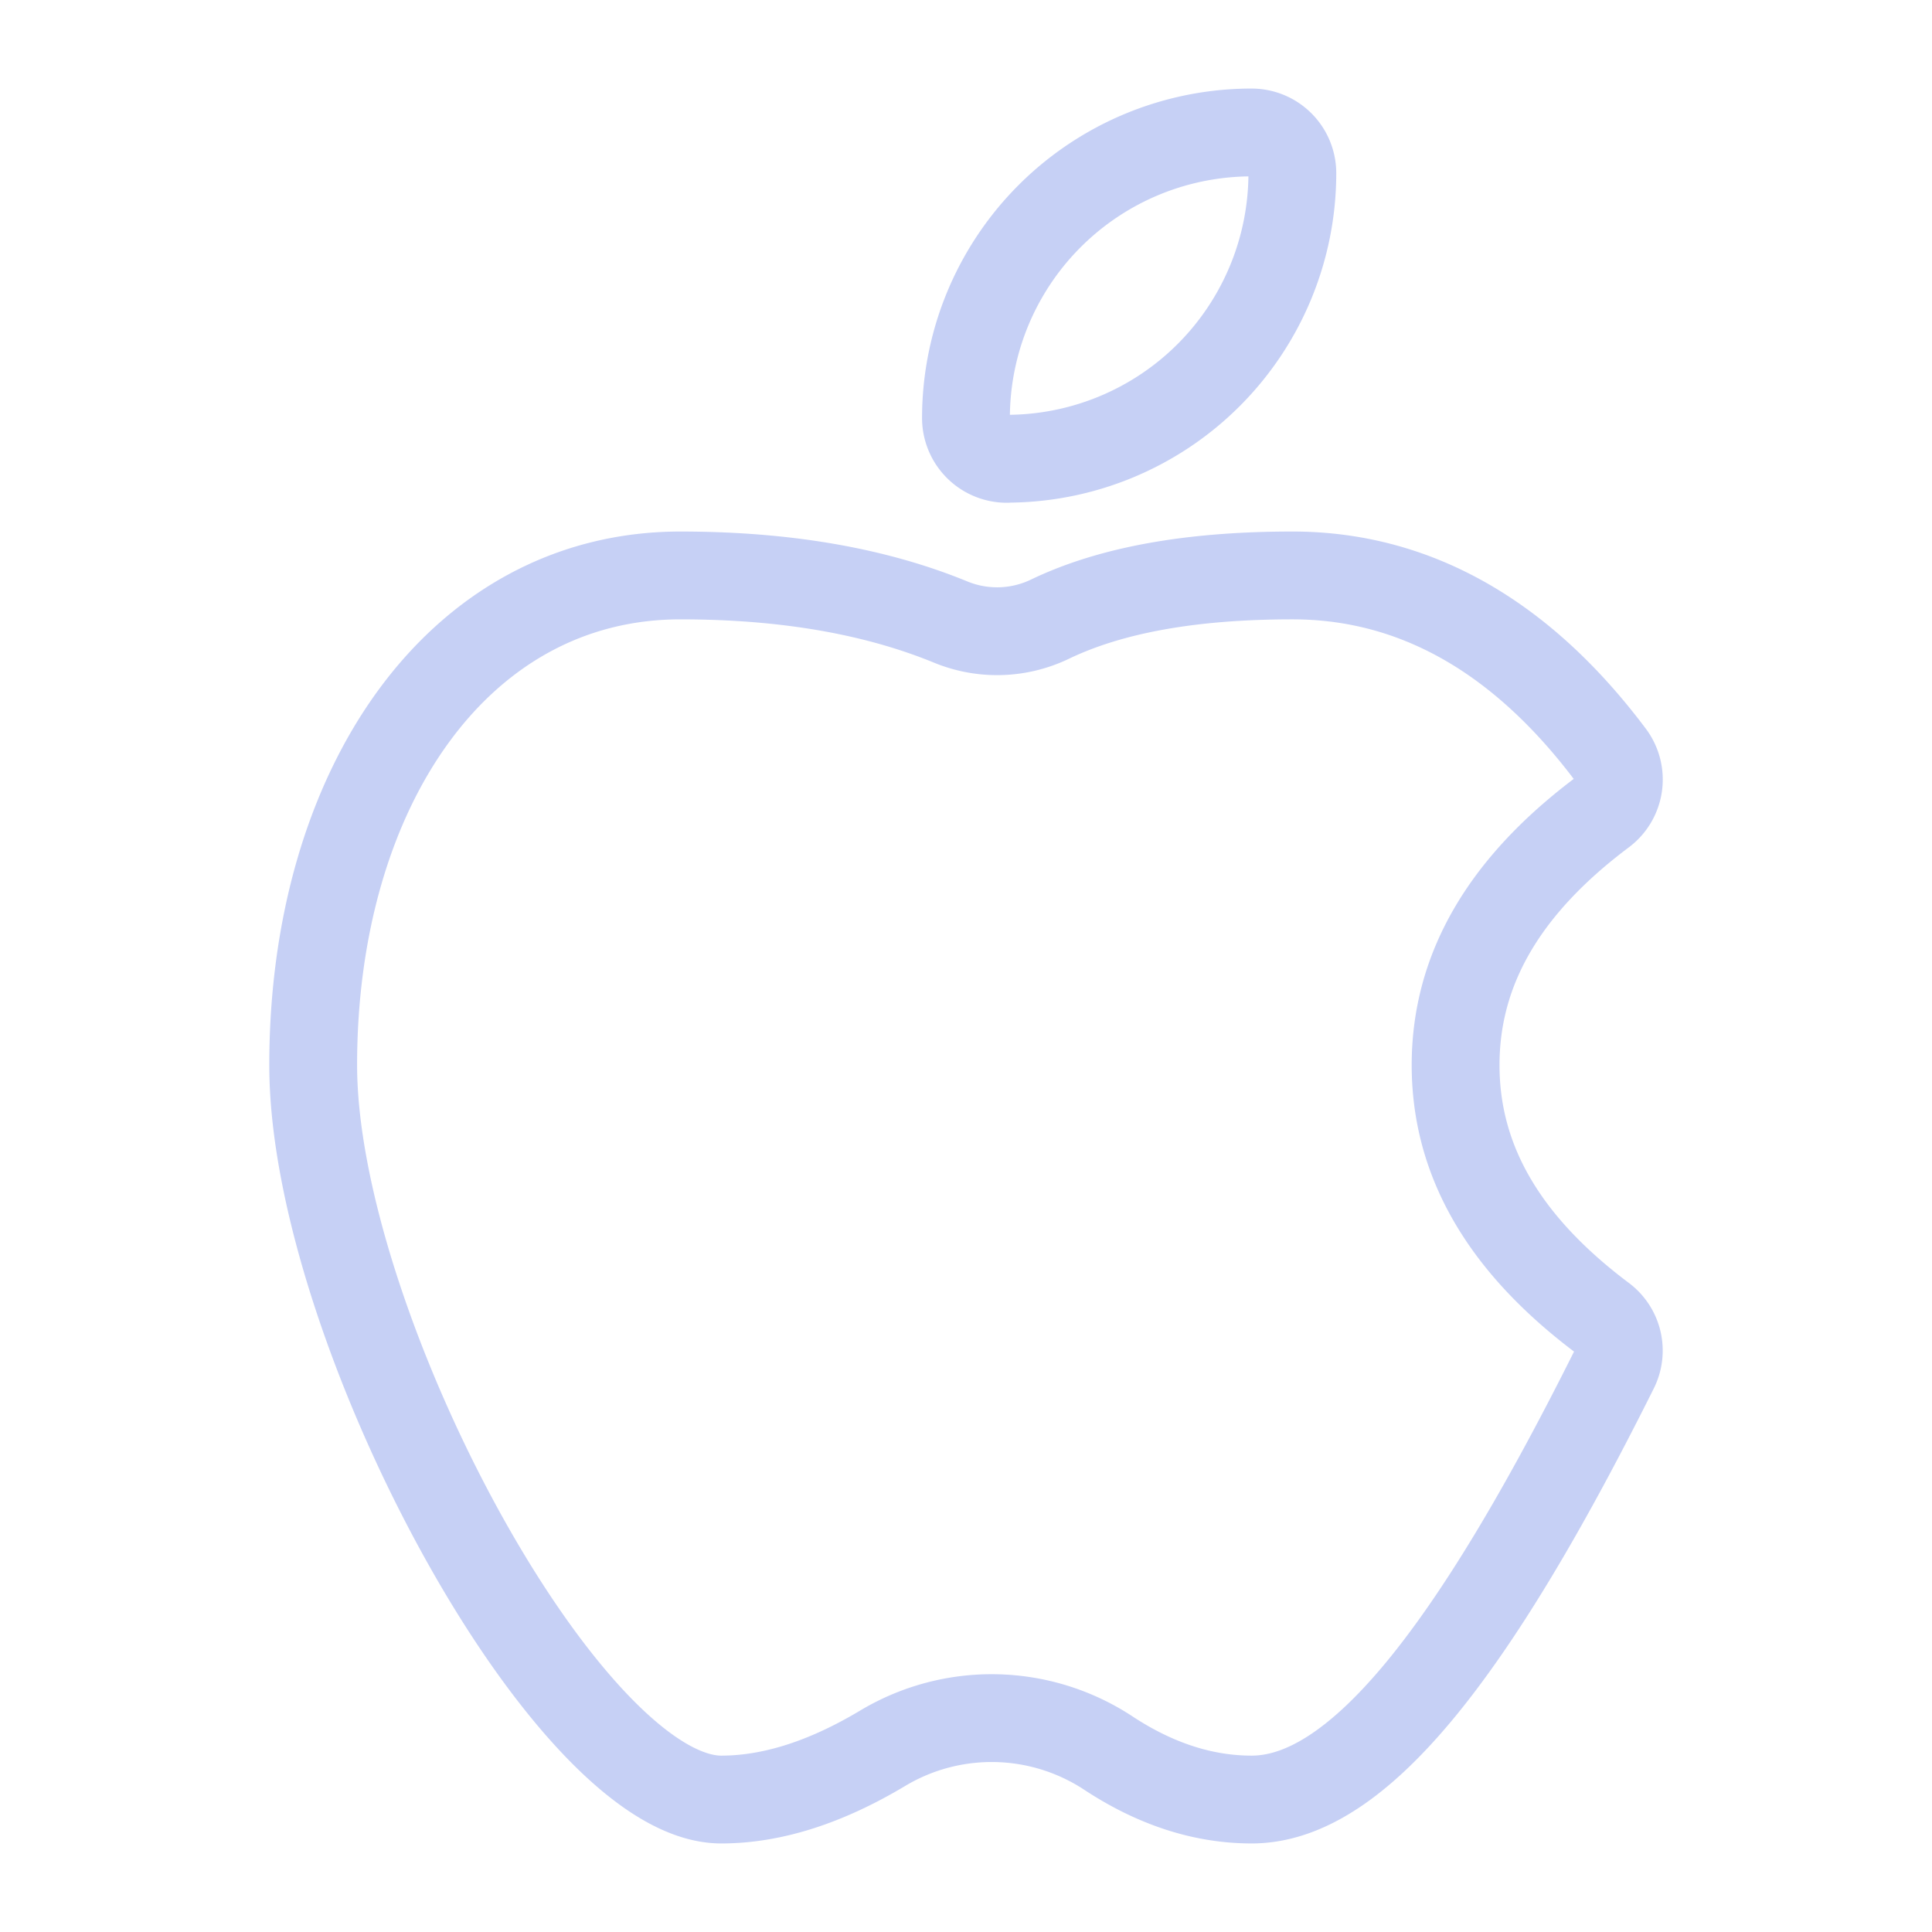 <svg xmlns="http://www.w3.org/2000/svg" width="100" height="100" viewBox="-5 -5 110 110">
    <path fill="none" stroke="#c6d0f5" stroke-linecap="round" stroke-linejoin="round" stroke-width="5" d="M52.324 21.125a2.325 2.325 0 0 1-2.326-2.318A16.264 16.264 0 0 1 66.263 2.542a2.32 2.32 0 0 1 2.318 2.326 16.264 16.264 0 0 1-16.257 16.25Zm33.919 48.922a2.316 2.316 0 0 1 .677 2.895c-8.169 16.366-14.698 24.516-20.657 24.516-2.773 0-5.498-.895-8.156-2.644a12.081 12.081 0 0 0-12.848-.278c-3.213 1.925-6.284 2.922-9.193 2.922-8.773 0-23.234-26.997-23.234-41.817 0-15.81 8.292-27.878 20.909-27.878 5.932 0 11.057.881 15.363 2.644a6.941 6.941 0 0 0 5.667-.15c3.492-1.68 8.095-2.494 13.817-2.494 6.983 0 13.058 3.478 18.116 10.223a2.325 2.325 0 0 1-.461 3.255c-5.648 4.23-8.367 8.99-8.367 14.4 0 5.417 2.72 10.17 8.367 14.406z"/>
</svg>
